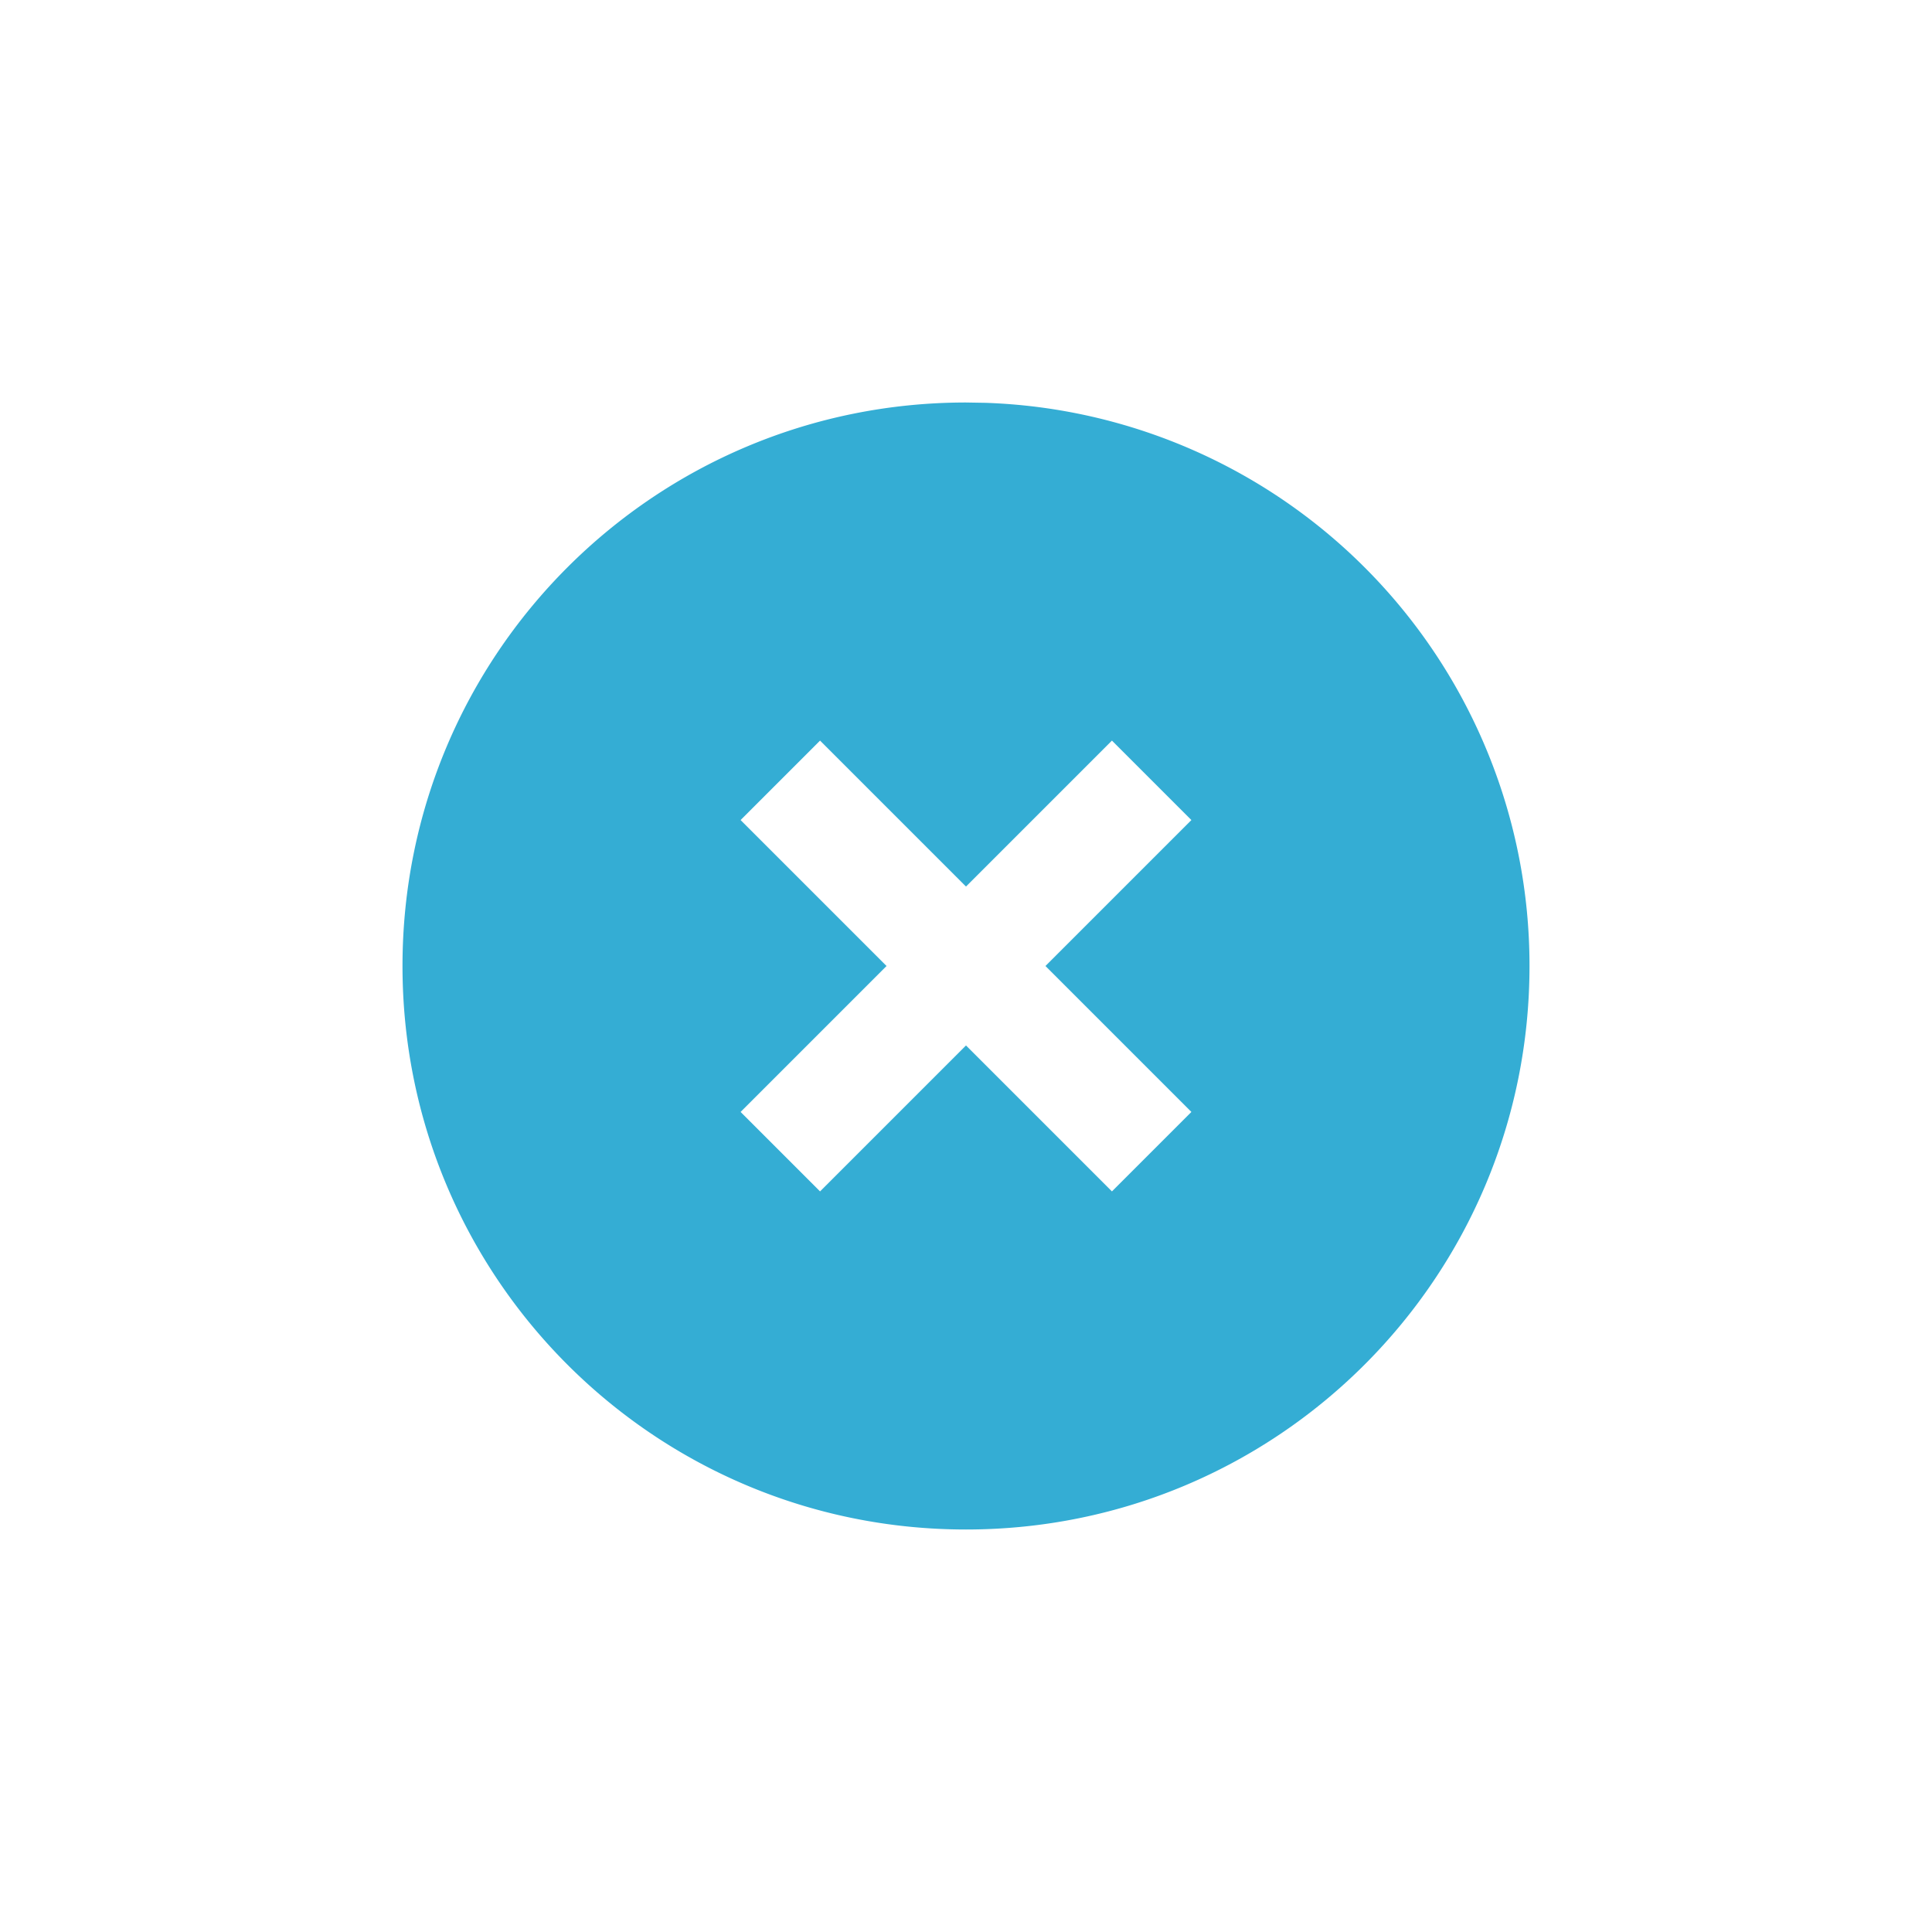 <svg width="24" height="24" viewBox="0 0 24 24" xmlns="http://www.w3.org/2000/svg">
    <path d="m12 5 .24.004A6.993 6.993 0 0 1 19 12c0 3.871-3.129 7-7 7s-7-3.129-7-7 3.129-7 7-7zm1.813 4.2L12 11.013 10.187 9.2l-.987.987L11.013 12 9.2 13.813l.987.987L12 12.987l1.813 1.813.987-.987L12.987 12l1.813-1.813-.987-.987z" fill="#34ADD4" fill-rule="evenodd"/>
</svg>

